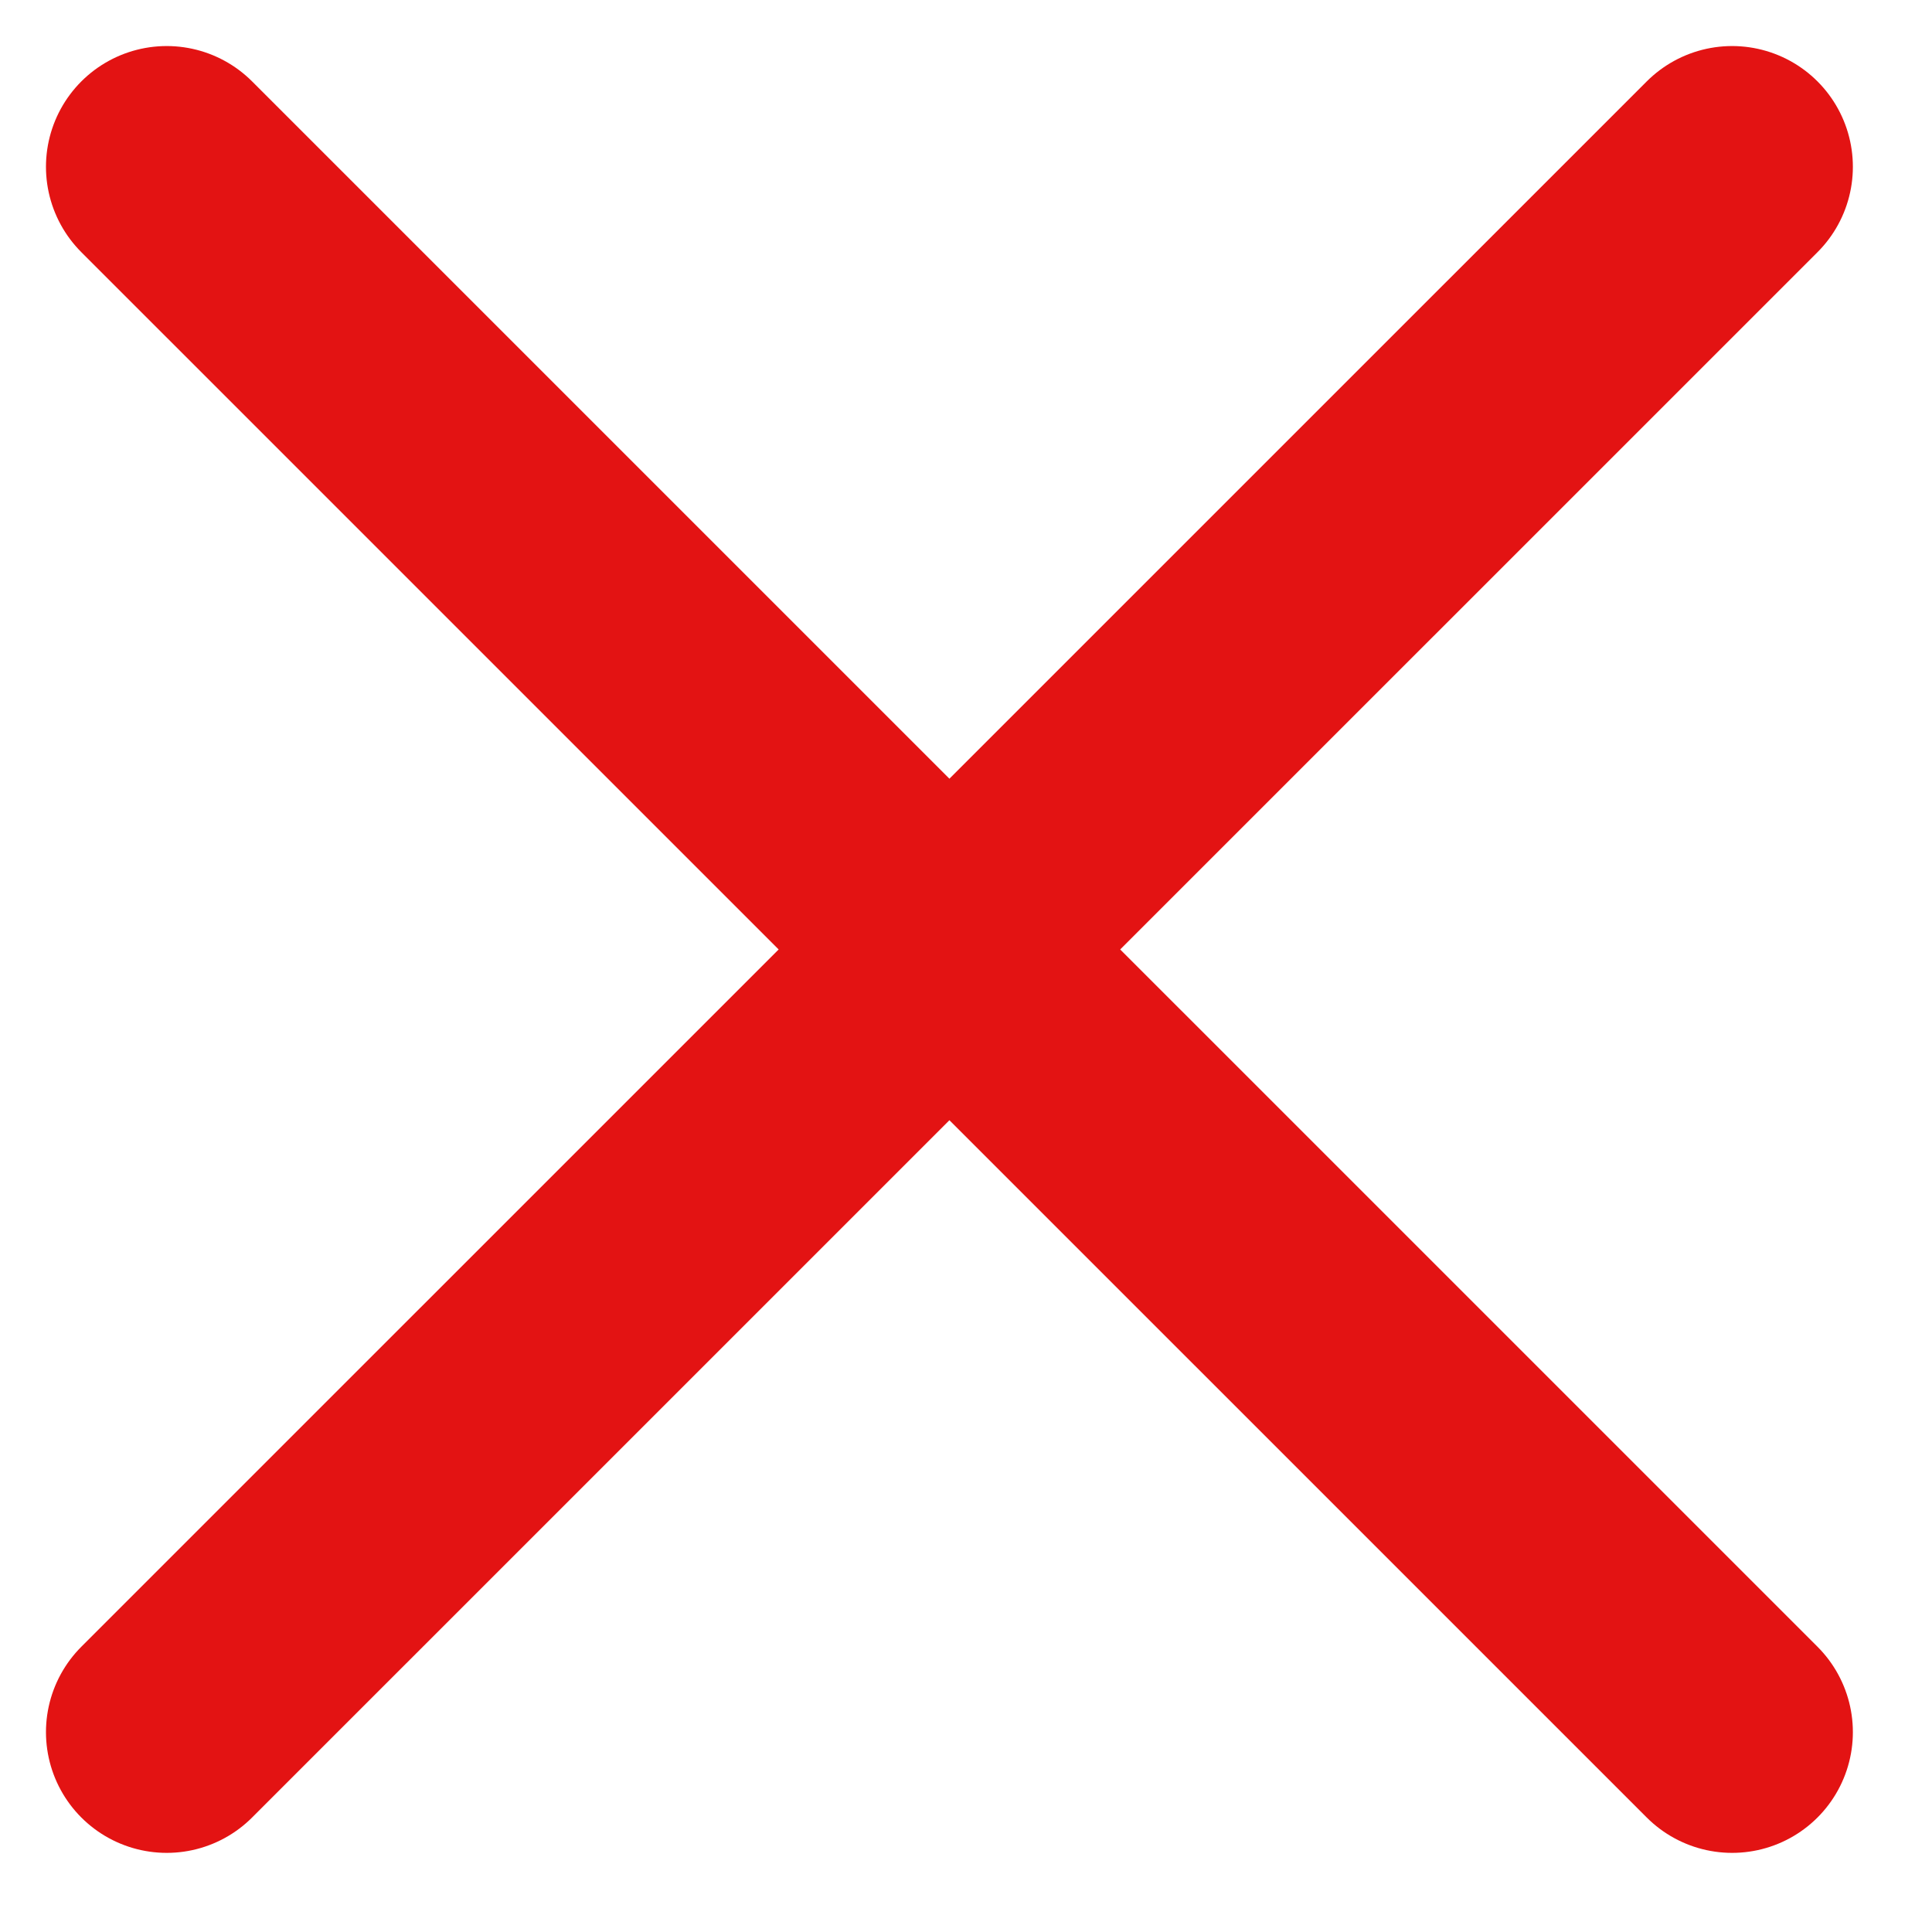 <svg width="24" height="24" viewBox="0 0 24 24" fill="none" xmlns="http://www.w3.org/2000/svg">
<path d="M21.517 2.072L2.071 21.517" stroke="#E31313" stroke-width="3" stroke-linecap="round" stroke-linejoin="round"/>
<path d="M2.071 2.072L21.517 21.517" stroke="#E31313" stroke-width="3" stroke-linecap="round" stroke-linejoin="round"/>
</svg>
